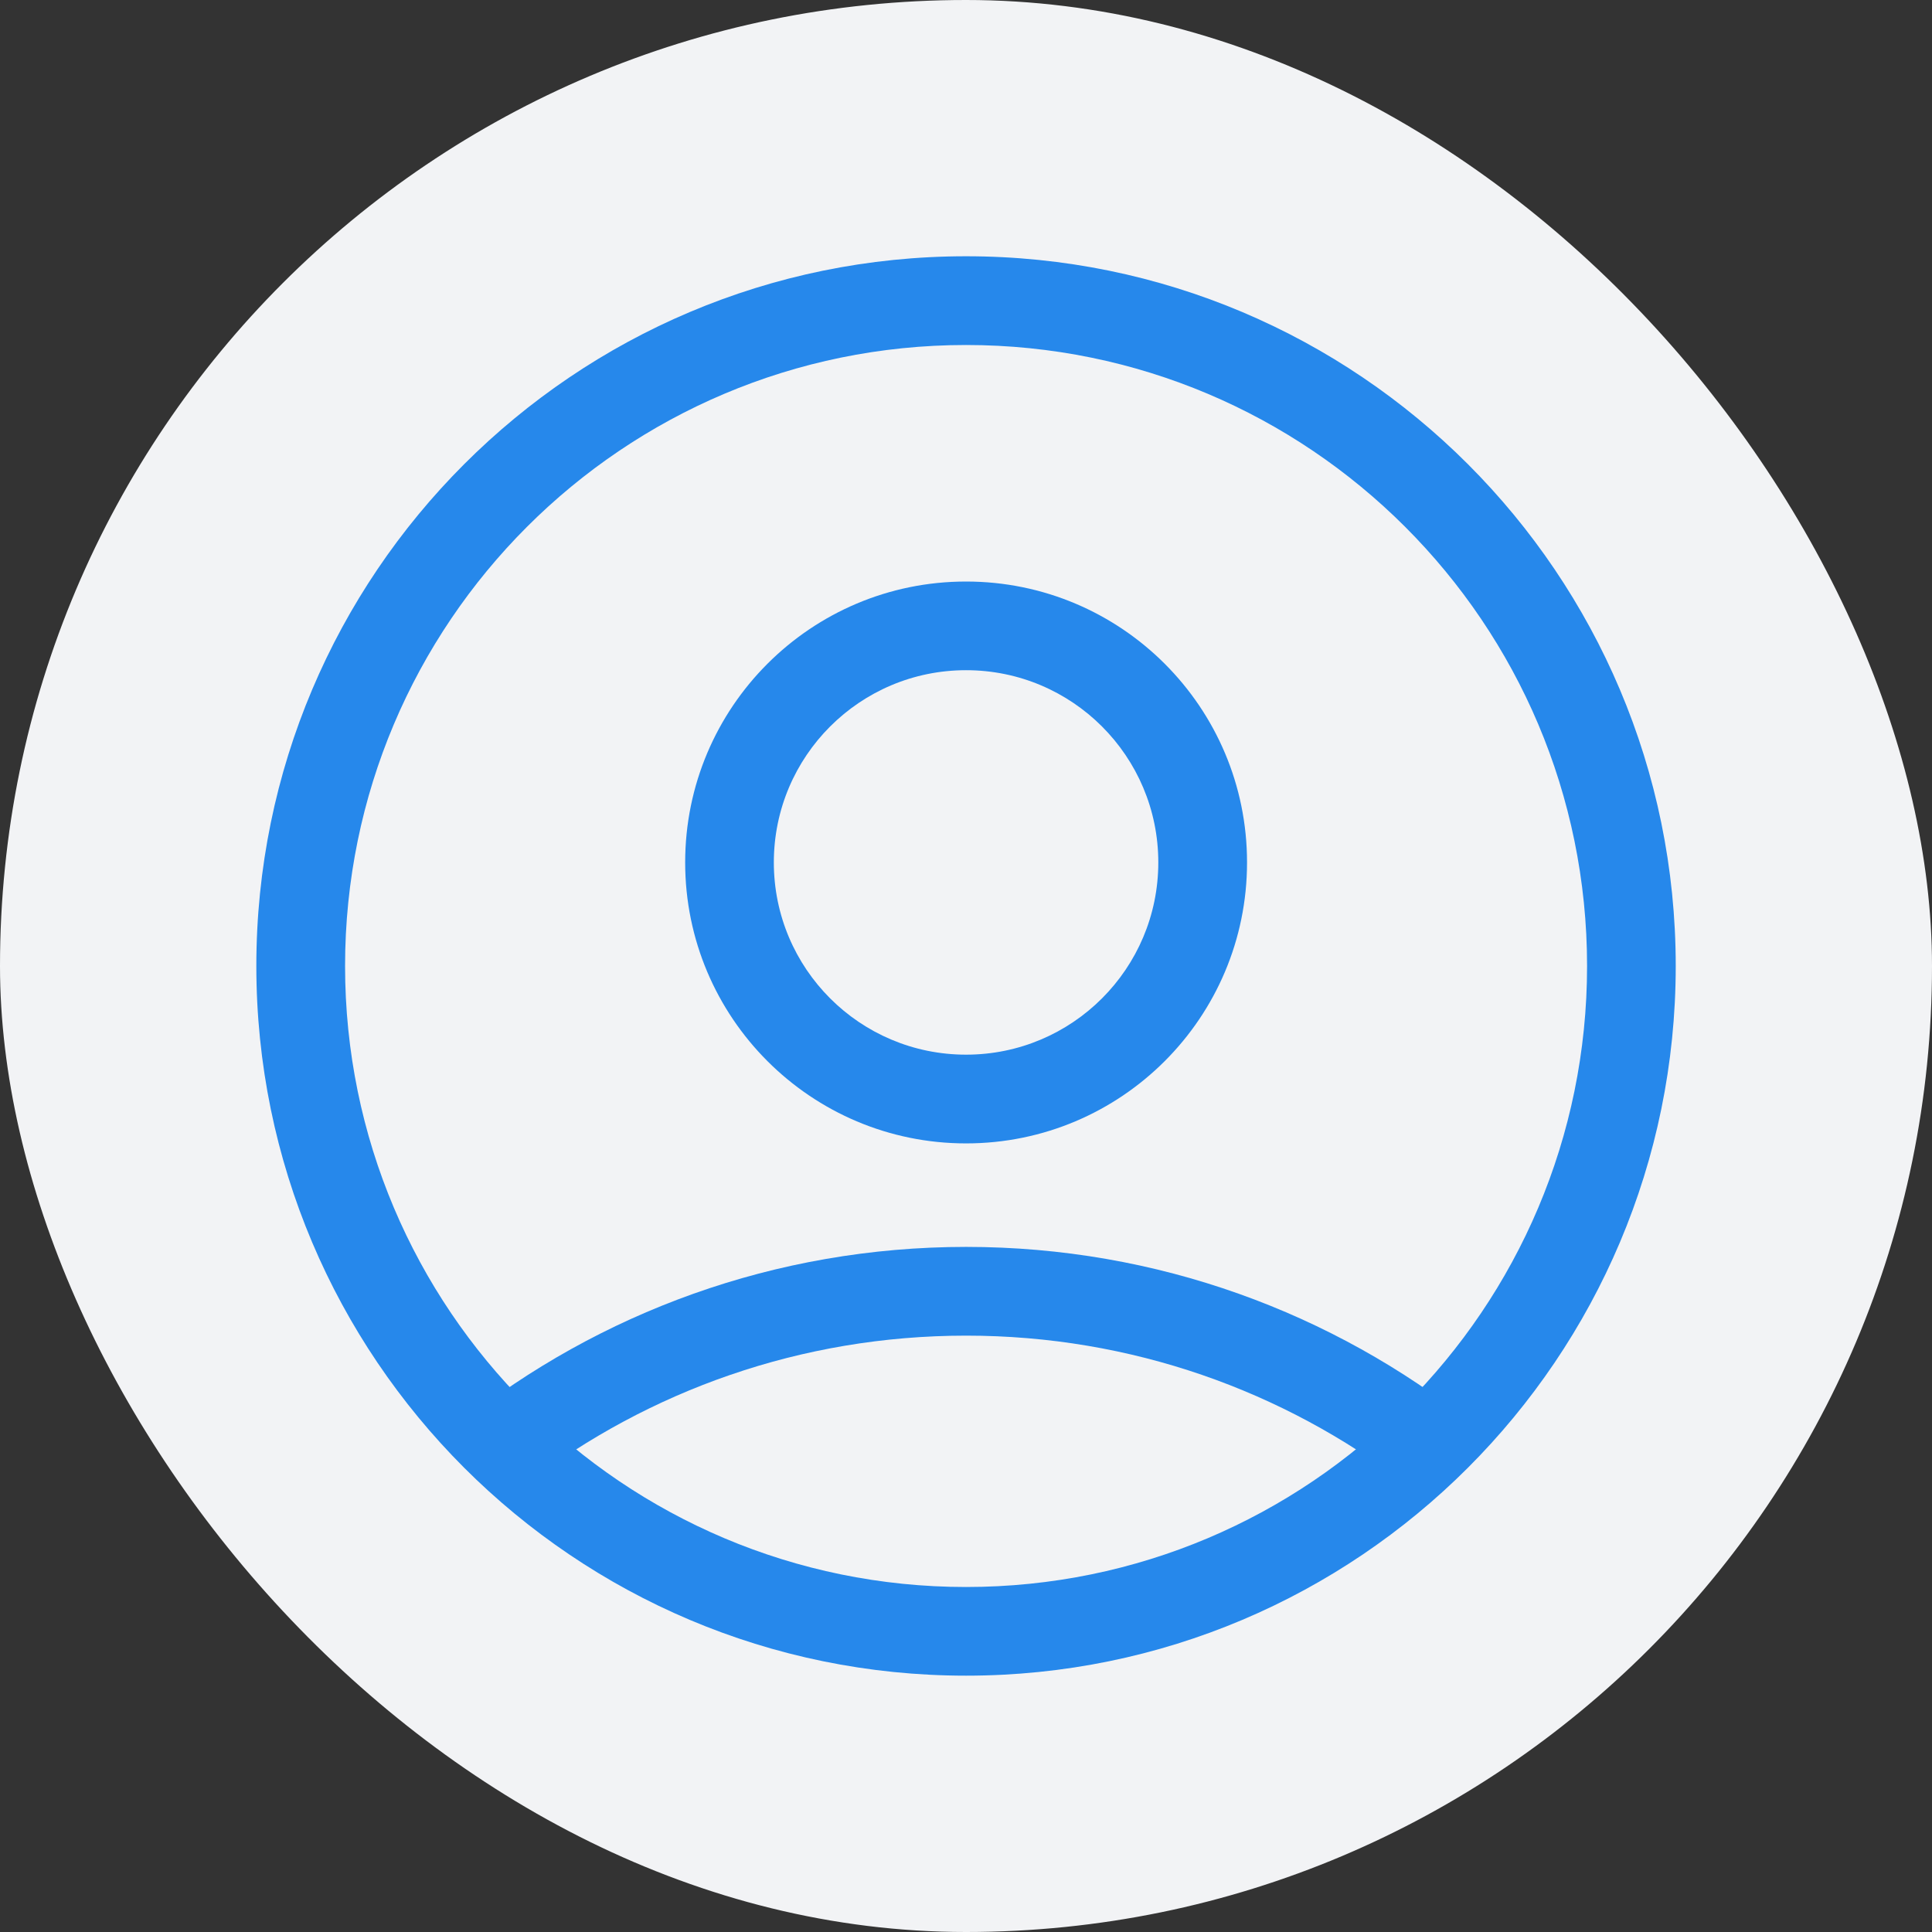 <svg width="28" height="28" viewBox="0 0 28 28" fill="none" xmlns="http://www.w3.org/2000/svg">
<rect x="0" y="0" width="28" height="28" fill="#333333" stroke="none"/>
<rect width="28" height="28" rx="14" fill="#F2F3F5"/>
<path fill-rule="evenodd" clip-rule="evenodd" d="M18.073 12.499C18.073 14.748 16.25 16.571 14.001 16.571C11.752 16.571 9.93 14.748 9.93 12.499C9.93 10.25 11.752 8.428 14.001 8.428C16.25 8.428 18.073 10.25 18.073 12.499ZM16.787 12.499C16.787 10.96 15.54 9.713 14.001 9.713C12.462 9.713 11.215 10.96 11.215 12.499C11.215 14.038 12.462 15.285 14.001 15.285C15.54 15.285 16.787 14.038 16.787 12.499Z" fill="#2688EB"/>
<path d="M14.002 18.071C16.772 18.071 19.321 19.028 21.333 20.628L20.369 21.507C18.602 20.158 16.396 19.357 14.002 19.357C11.607 19.357 9.401 20.158 7.634 21.507L6.67 20.628C8.682 19.028 11.231 18.071 14.002 18.071Z" fill="#2688EB"/>
<path fill-rule="evenodd" clip-rule="evenodd" d="M24.286 14C24.286 19.68 19.681 24.285 14.001 24.285C8.32 24.285 3.715 19.68 3.715 14C3.715 8.319 8.32 3.714 14.001 3.714C19.681 3.714 24.286 8.319 24.286 14ZM23.001 14C23.001 18.97 18.971 23 14.001 23C9.03 23 5.001 18.97 5.001 14C5.001 9.029 9.03 5 14.001 5C18.971 5 23.001 9.029 23.001 14Z" fill="#2688EB"/>
</svg>
